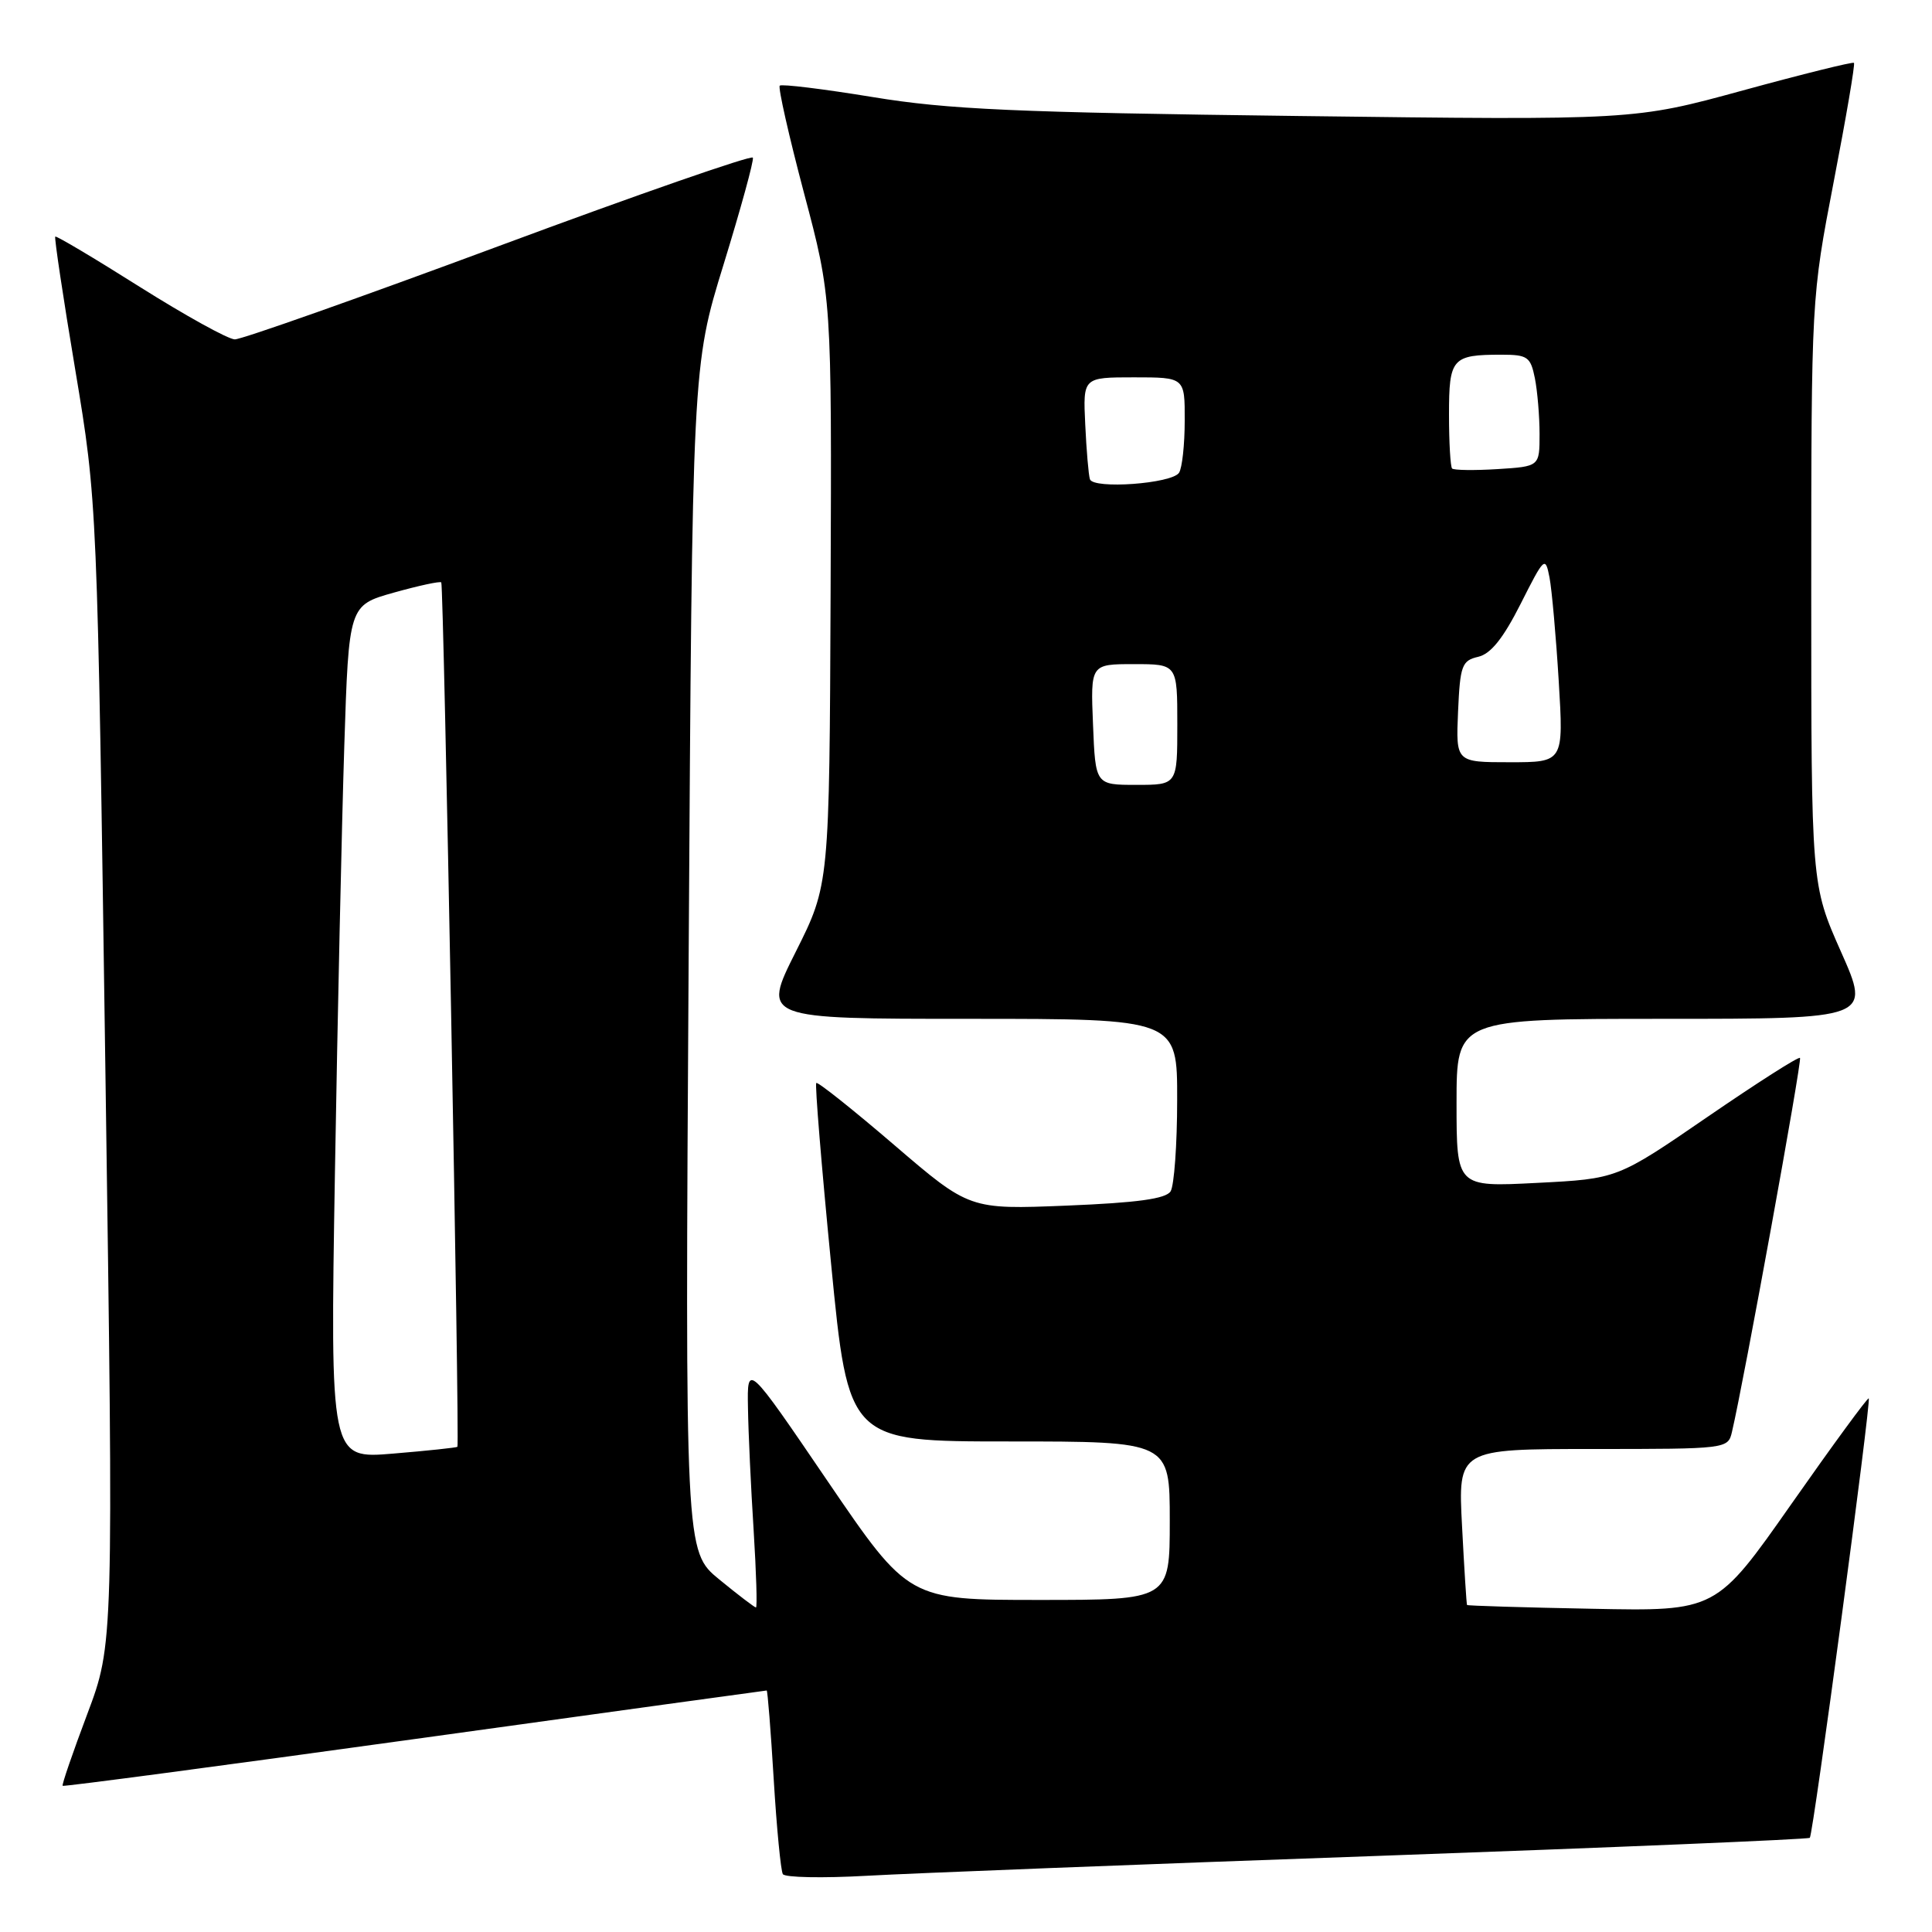 <?xml version="1.0" encoding="UTF-8" standalone="no"?>
<!DOCTYPE svg PUBLIC "-//W3C//DTD SVG 1.1//EN" "http://www.w3.org/Graphics/SVG/1.1/DTD/svg11.dtd" >
<svg xmlns="http://www.w3.org/2000/svg" xmlns:xlink="http://www.w3.org/1999/xlink" version="1.1" viewBox="0 0 256 256">
 <g >
 <path fill="currentColor"
d=" M 182.48 245.92 C 213.81 244.80 239.61 243.72 239.81 243.52 C 240.26 243.07 247.96 185.63 247.62 185.29 C 247.48 185.15 242.87 191.44 237.38 199.27 C 227.40 213.50 227.40 213.50 210.96 213.17 C 201.92 213.00 194.46 212.77 194.39 212.67 C 194.32 212.58 194.02 207.89 193.73 202.25 C 193.19 192.00 193.19 192.00 211.08 192.00 C 228.80 192.00 228.97 191.98 229.49 189.75 C 231.05 183.16 238.81 140.48 238.51 140.18 C 238.31 139.98 232.79 143.51 226.23 148.01 C 214.30 156.20 214.30 156.20 203.65 156.74 C 193.00 157.29 193.00 157.29 193.00 146.14 C 193.00 135.00 193.00 135.00 220.44 135.00 C 247.89 135.00 247.89 135.00 243.94 126.11 C 240.00 117.23 240.00 117.23 240.00 78.36 C 240.01 39.50 240.01 39.50 242.98 24.06 C 244.62 15.57 245.83 8.49 245.66 8.33 C 245.50 8.17 238.88 9.81 230.95 11.98 C 216.53 15.93 216.53 15.93 172.01 15.37 C 134.44 14.90 125.65 14.51 115.63 12.86 C 109.10 11.79 103.56 11.11 103.32 11.35 C 103.08 11.59 104.53 18.00 106.54 25.60 C 110.21 39.41 110.21 39.41 110.06 78.32 C 109.90 117.23 109.90 117.23 105.44 126.12 C 100.98 135.00 100.98 135.00 128.49 135.00 C 156.00 135.00 156.00 135.00 155.98 145.75 C 155.98 151.66 155.58 157.11 155.11 157.86 C 154.48 158.85 150.68 159.37 141.35 159.75 C 128.46 160.27 128.46 160.27 118.48 151.71 C 113.00 147.01 108.35 143.31 108.16 143.50 C 107.97 143.69 108.85 154.46 110.12 167.42 C 112.42 191.00 112.42 191.00 133.71 191.00 C 155.00 191.00 155.00 191.00 155.00 201.50 C 155.00 212.00 155.00 212.00 137.69 212.00 C 120.39 212.00 120.39 212.00 109.69 196.30 C 99.00 180.59 99.00 180.59 99.11 186.55 C 99.16 189.82 99.50 197.11 99.86 202.75 C 100.21 208.39 100.35 213.00 100.17 213.00 C 99.99 213.00 97.80 211.33 95.31 209.29 C 90.77 205.57 90.77 205.57 91.25 127.04 C 91.73 48.50 91.73 48.50 95.88 35.04 C 98.16 27.63 99.91 21.27 99.76 20.89 C 99.62 20.51 84.47 25.78 66.11 32.60 C 47.74 39.42 31.99 44.99 31.11 44.97 C 30.22 44.95 24.57 41.82 18.53 38.02 C 12.50 34.21 7.45 31.21 7.32 31.35 C 7.18 31.49 8.37 39.45 9.98 49.05 C 12.89 66.50 12.89 66.50 13.97 142.17 C 15.05 217.85 15.05 217.85 11.56 227.13 C 9.64 232.23 8.17 236.50 8.30 236.63 C 8.42 236.76 29.42 233.97 54.96 230.43 C 80.49 226.89 101.48 224.00 101.59 224.00 C 101.71 224.00 102.13 229.29 102.52 235.75 C 102.91 242.21 103.46 247.87 103.73 248.33 C 103.99 248.78 109.00 248.88 114.86 248.55 C 120.71 248.22 151.14 247.03 182.48 245.92 Z  M 44.38 155.40 C 44.73 134.56 45.29 109.11 45.62 98.85 C 46.22 80.20 46.22 80.20 52.20 78.52 C 55.49 77.60 58.31 76.99 58.47 77.17 C 58.80 77.53 60.92 191.37 60.61 191.71 C 60.50 191.82 56.66 192.23 52.08 192.61 C 43.75 193.31 43.75 193.31 44.38 155.40 Z  M 144.83 96.00 C 144.50 88.00 144.50 88.00 150.25 88.00 C 156.00 88.00 156.00 88.00 156.00 96.00 C 156.00 104.00 156.00 104.00 150.58 104.00 C 145.15 104.00 145.15 104.00 144.83 96.00 Z  M 193.20 94.29 C 193.47 88.17 193.71 87.53 195.87 87.03 C 197.54 86.64 199.18 84.59 201.49 80.02 C 204.64 73.78 204.76 73.66 205.32 76.53 C 205.63 78.17 206.18 84.34 206.54 90.25 C 207.19 101.00 207.19 101.00 200.05 101.00 C 192.91 101.00 192.91 101.00 193.20 94.29 Z  M 144.42 63.50 C 144.24 62.95 143.96 59.69 143.80 56.25 C 143.50 50.00 143.50 50.00 150.25 50.00 C 157.00 50.00 157.00 50.00 156.98 55.75 C 156.98 58.91 156.64 62.01 156.23 62.64 C 155.30 64.09 144.86 64.85 144.42 63.50 Z  M 192.41 62.08 C 192.19 61.85 192.00 58.64 192.00 54.94 C 192.00 47.46 192.40 47.00 198.96 47.00 C 202.41 47.00 202.81 47.28 203.38 50.12 C 203.72 51.84 204.00 55.18 204.00 57.53 C 204.00 61.81 204.00 61.81 198.41 62.16 C 195.34 62.35 192.64 62.31 192.41 62.08 Z "/>
</g>
</svg>